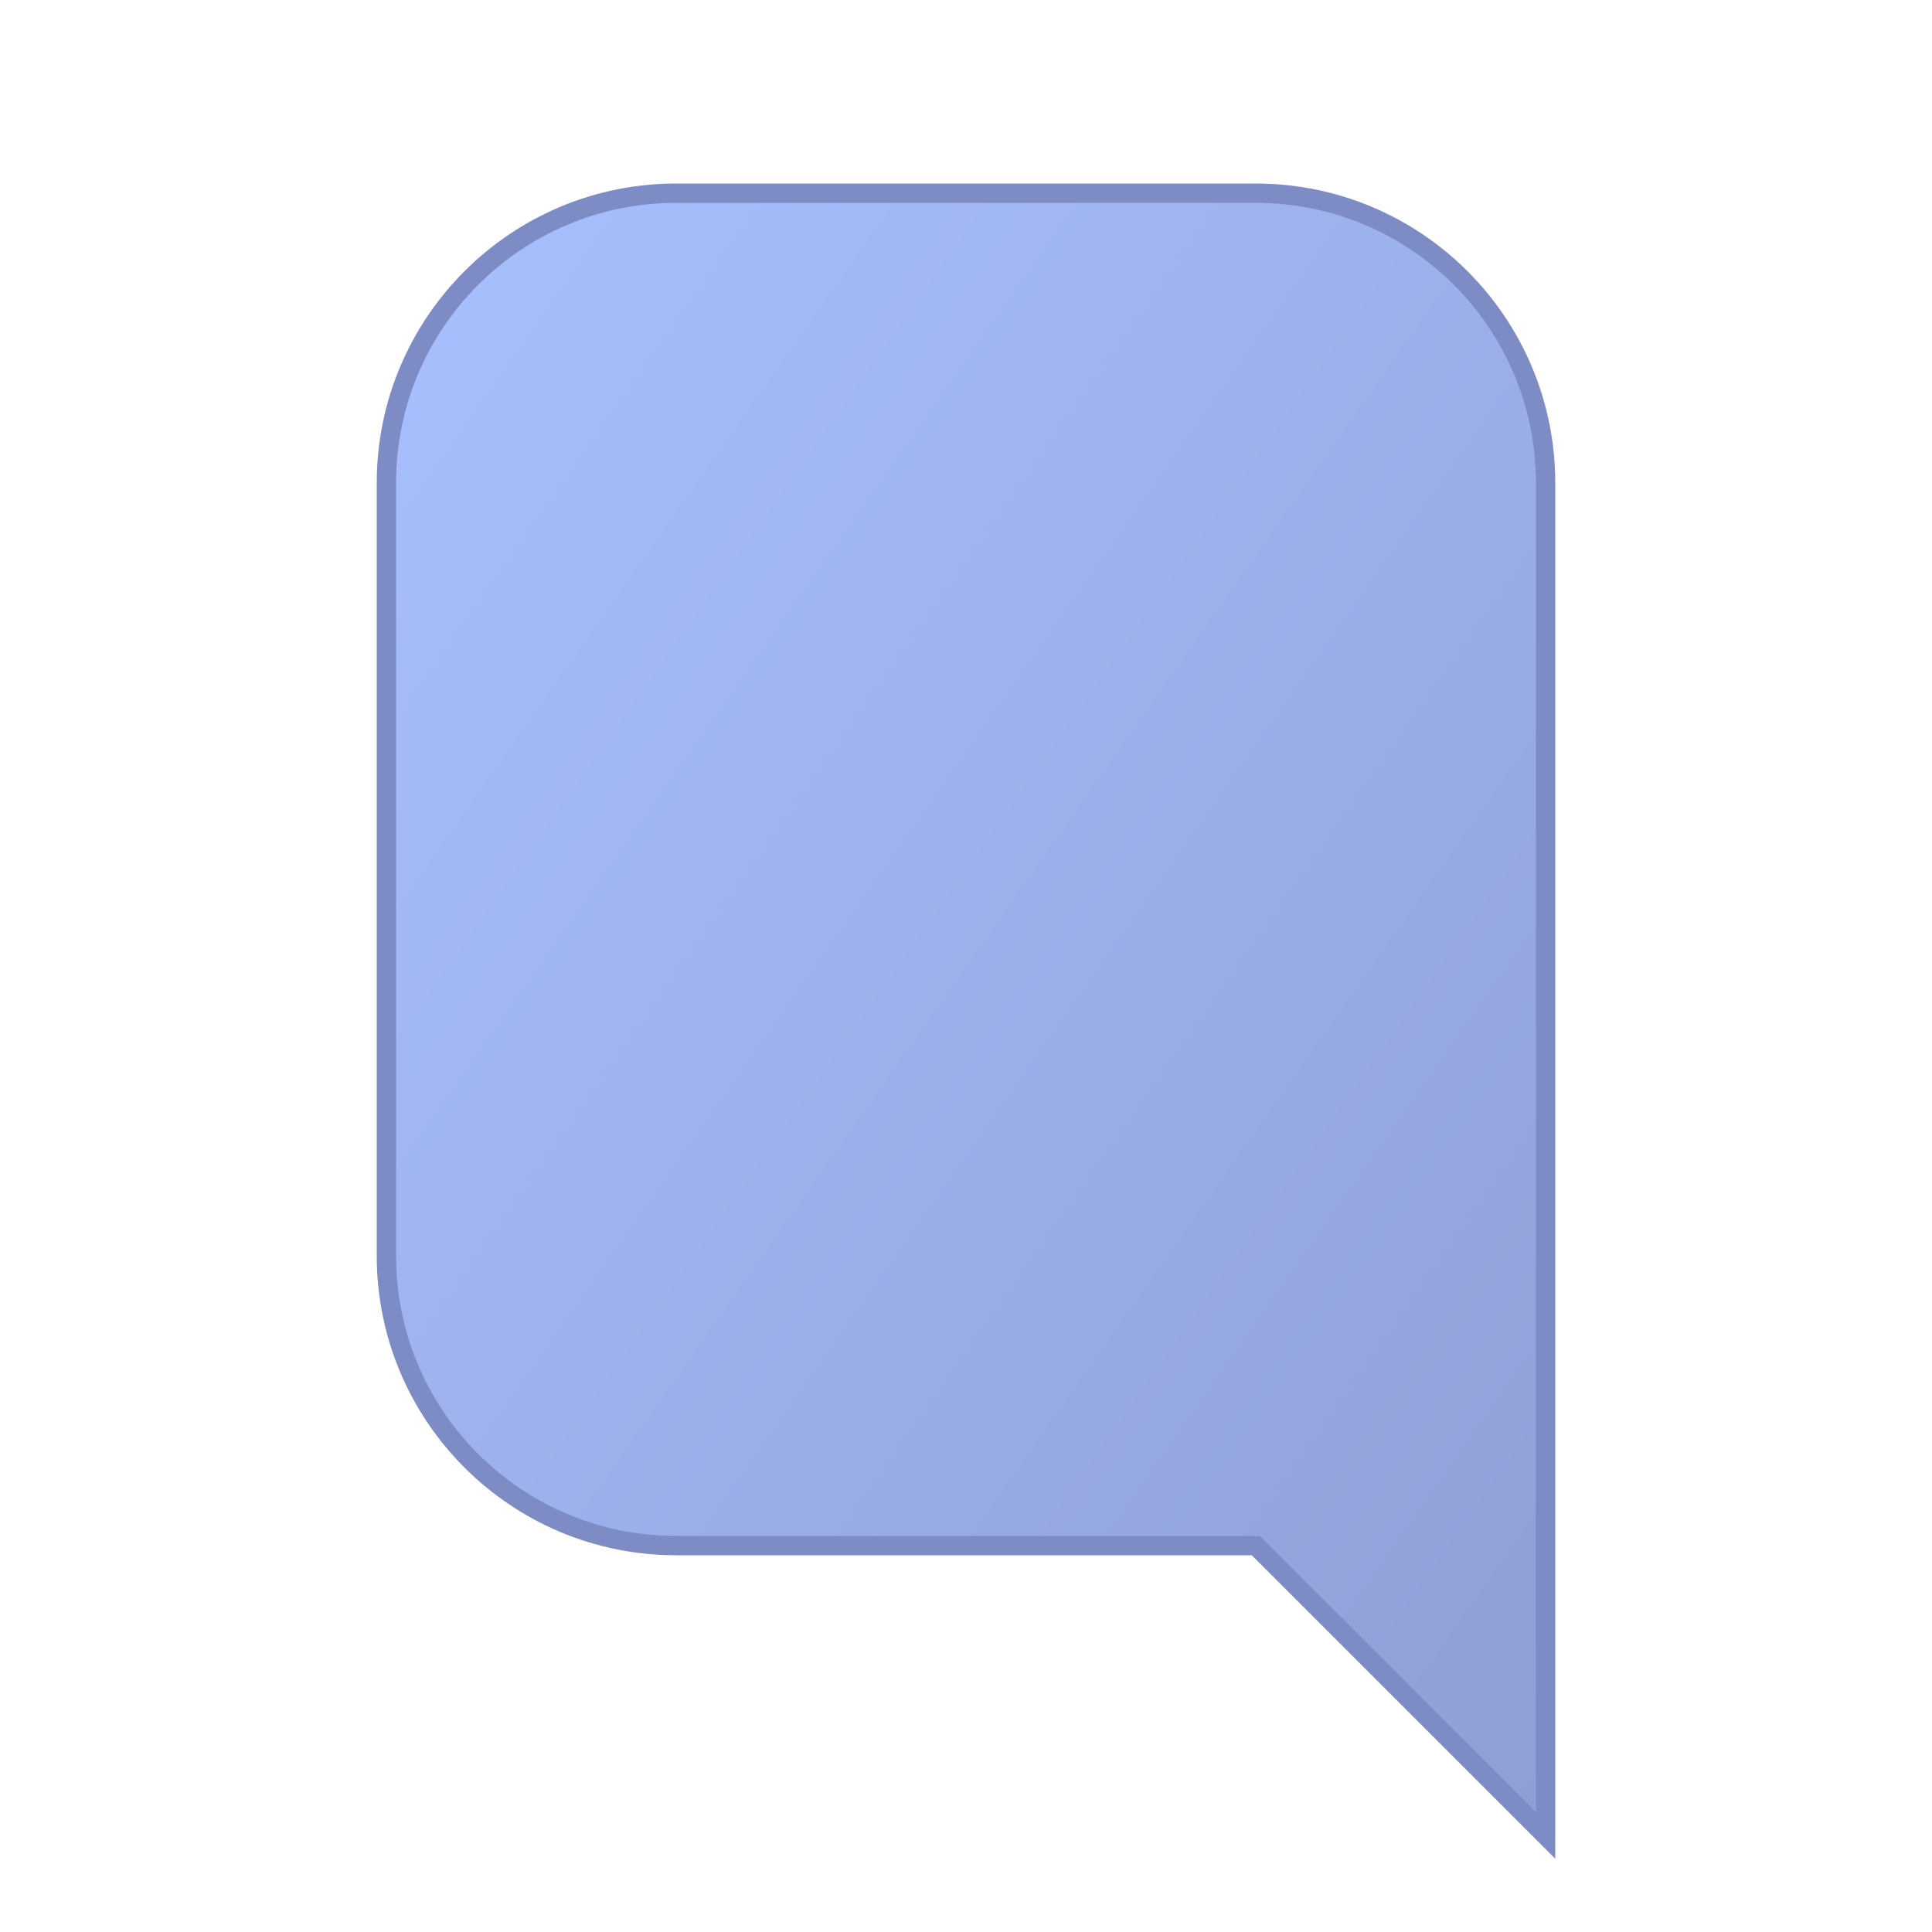 <?xml version="1.0" encoding="UTF-8"?>
<svg width="200" height="200" viewBox="0 0 200 200" version="1.1" xmlns="http://www.w3.org/2000/svg">
    <defs>
        <linearGradient id="brainGradient" x1="0%" y1="0%" x2="100%" y2="100%">
            <stop offset="0%" style="stop-color:#a8c0ff"/>
            <stop offset="100%" style="stop-color:#8f9ed4"/>
        </linearGradient>
    </defs>

    <path
        d="M160,140 L160,50 C160,33.431 146.569,20 130,20 L70,20 C53.431,20 40,33.431 40,50 L40,130 C40,146.569 53.431,160 70,160 L130,160 L160,190 L160,140"
        fill="url(#brainGradient)"
        stroke="#7d8cc4"
        stroke-width="2"
    />
</svg>
